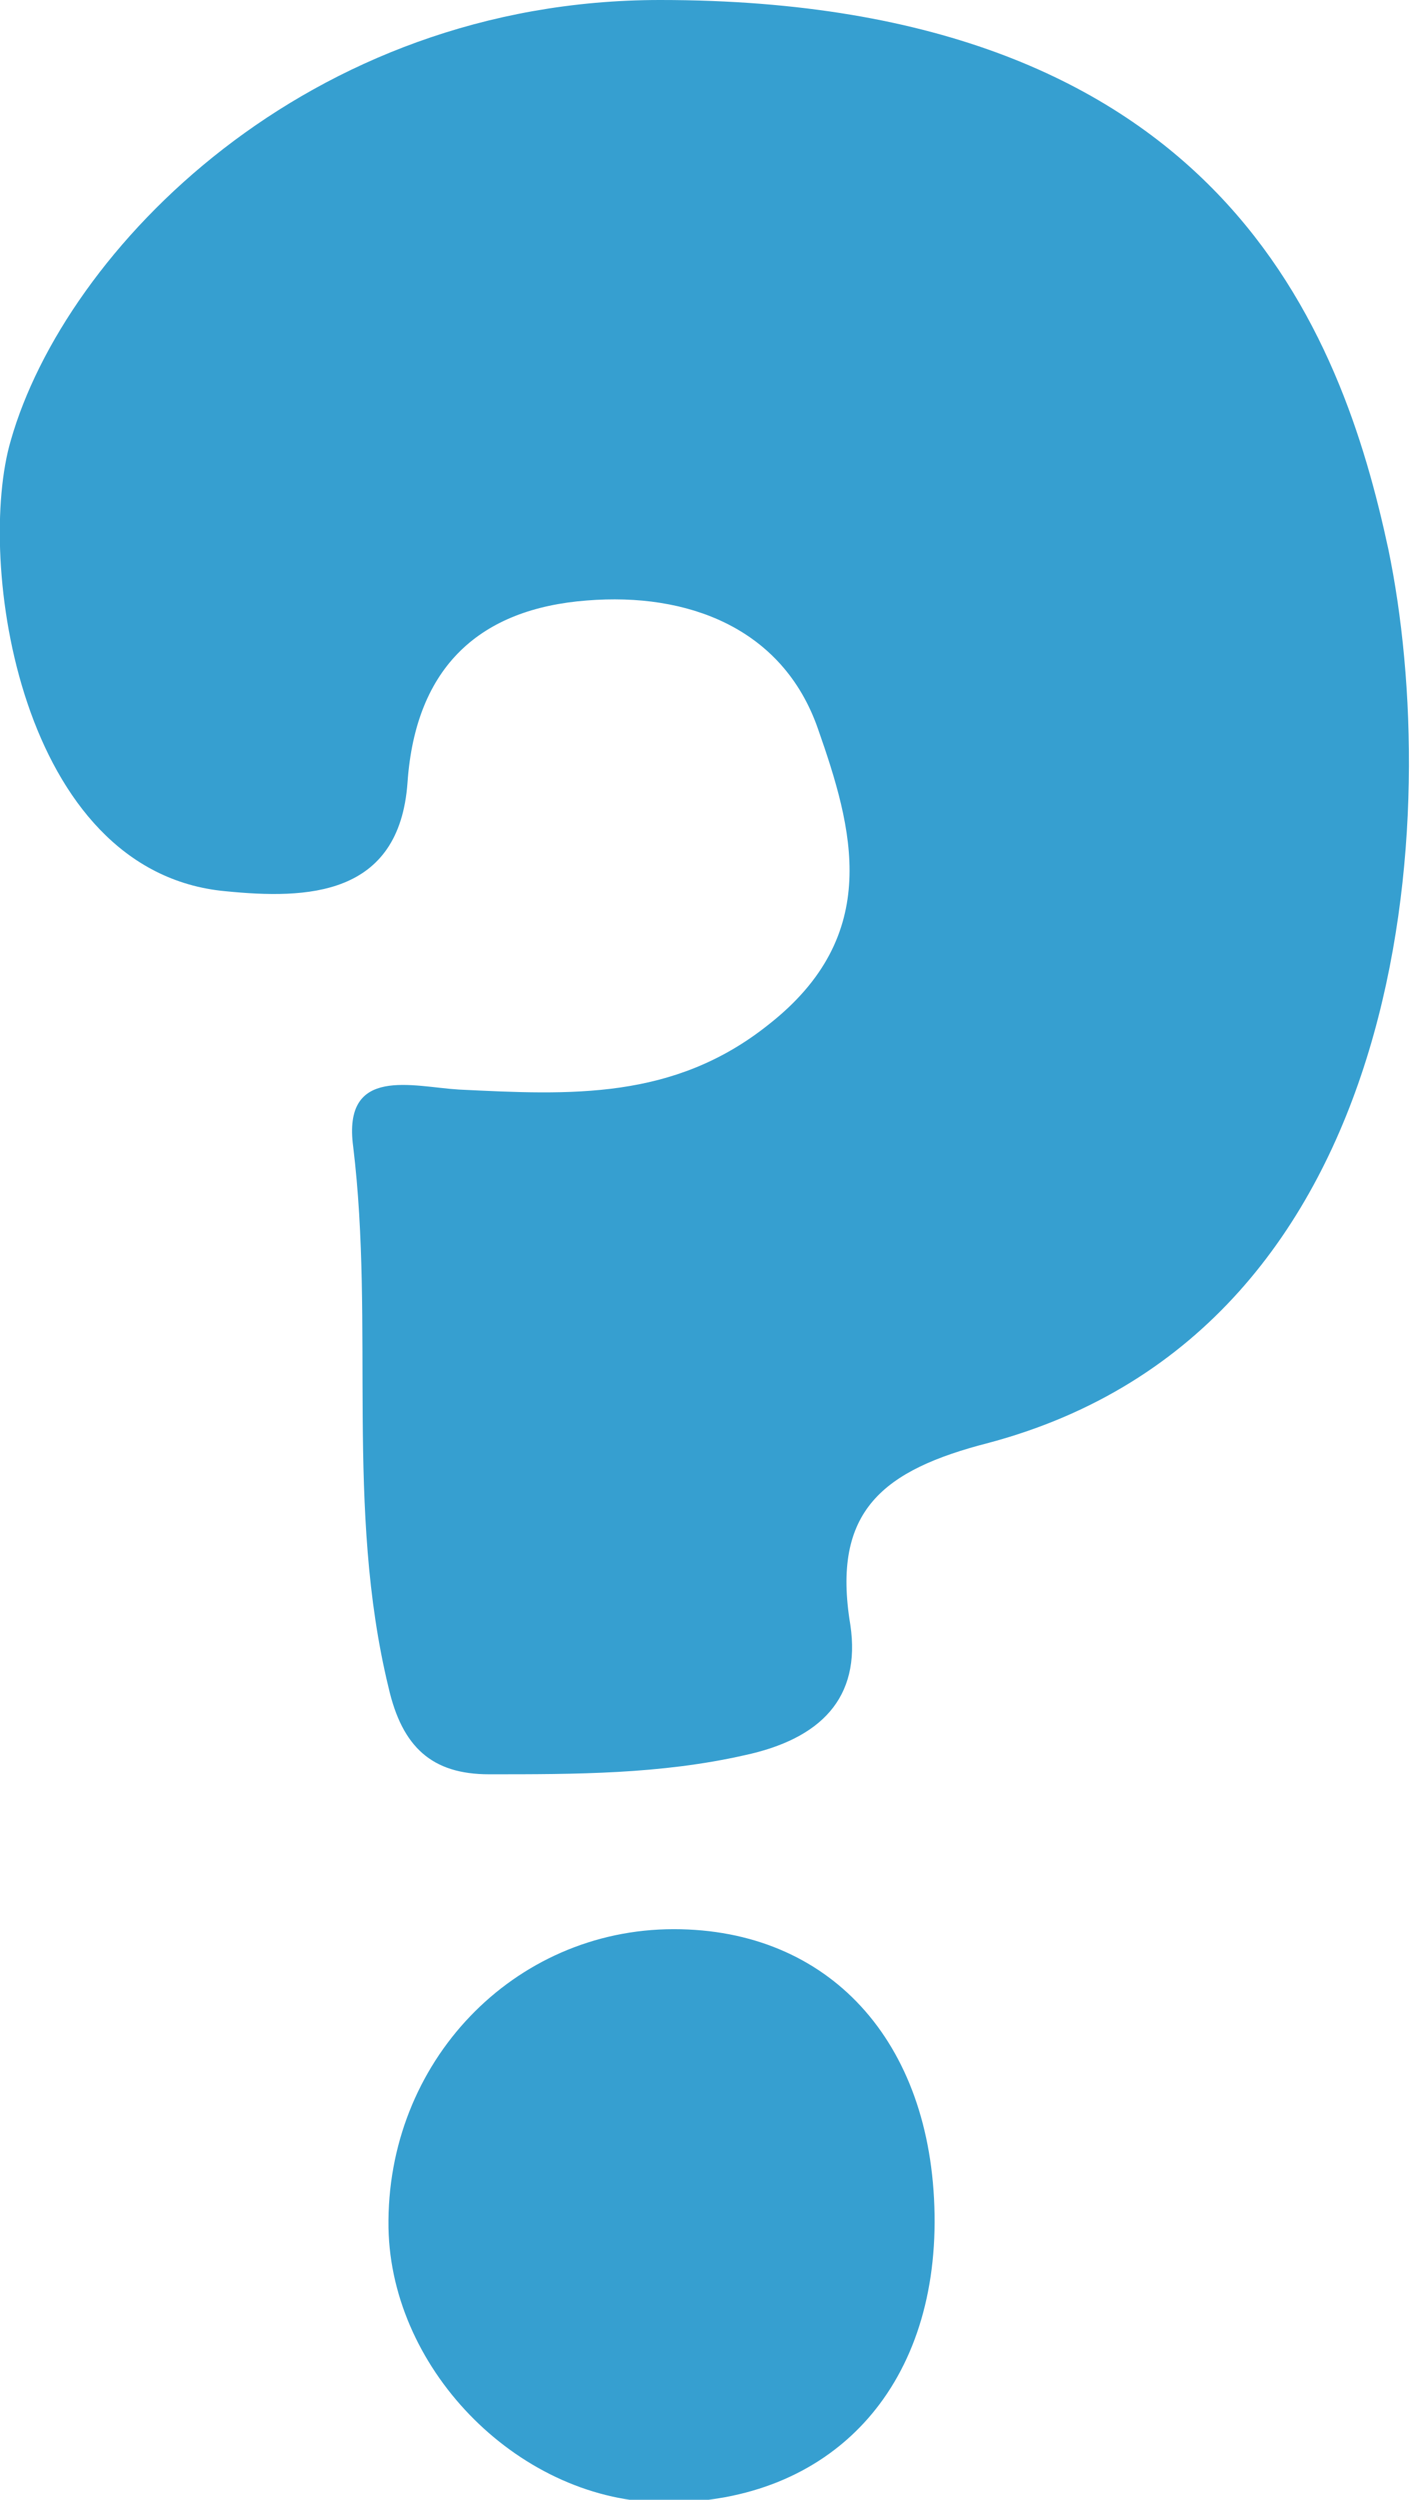 <?xml version="1.0" encoding="utf-8"?>
<!-- Generator: Adobe Illustrator 21.0.0, SVG Export Plug-In . SVG Version: 6.00 Build 0)  -->
<svg version="1.1" id="Layer_1" xmlns="http://www.w3.org/2000/svg" xmlns:xlink="http://www.w3.org/1999/xlink" x="0px" y="0px"
	 viewBox="0 0 51.9 92" style="enable-background:new 0 0 51.9 92;" xml:space="preserve">
<style type="text/css">
	.st0{fill:#369FD0;}
</style>
<g>
	<path class="st0" d="M51.1,20.2C49.4,12.3,45,0,24.3,0C11.3,0,2.4,9.2,0.4,16.2c-1.3,4.4,0.3,15.9,7.9,16.6c3,0.3,6.4,0.2,6.7-4
		c0.3-4.3,2.7-6.4,6.6-6.7c3.7-0.3,7.2,1,8.5,4.7c1.3,3.7,2.4,7.6-1.8,10.9c-3.5,2.8-7.3,2.6-11.4,2.4c-1.7-0.1-4.3-0.9-3.9,2.1
		c0.8,6.6-0.3,13.3,1.3,19.9c0.5,2.2,1.6,3.2,3.7,3.2c3.2,0,6.3,0,9.4-0.7c2.8-0.6,4.3-2.1,3.9-4.8c-0.7-4.2,1.2-5.7,5.1-6.7
		C52.1,48.9,53.1,29.8,51.1,20.2z"/>
	<path class="st0" d="M24.8,71c-5.9,0-10.6,4.9-10.5,11c0.1,5.3,4.9,10.1,10.2,10.1c6.1,0,10-4.2,9.9-10.6
		C34.3,75.1,30.5,71,24.8,71z"/>
</g>
</svg>
